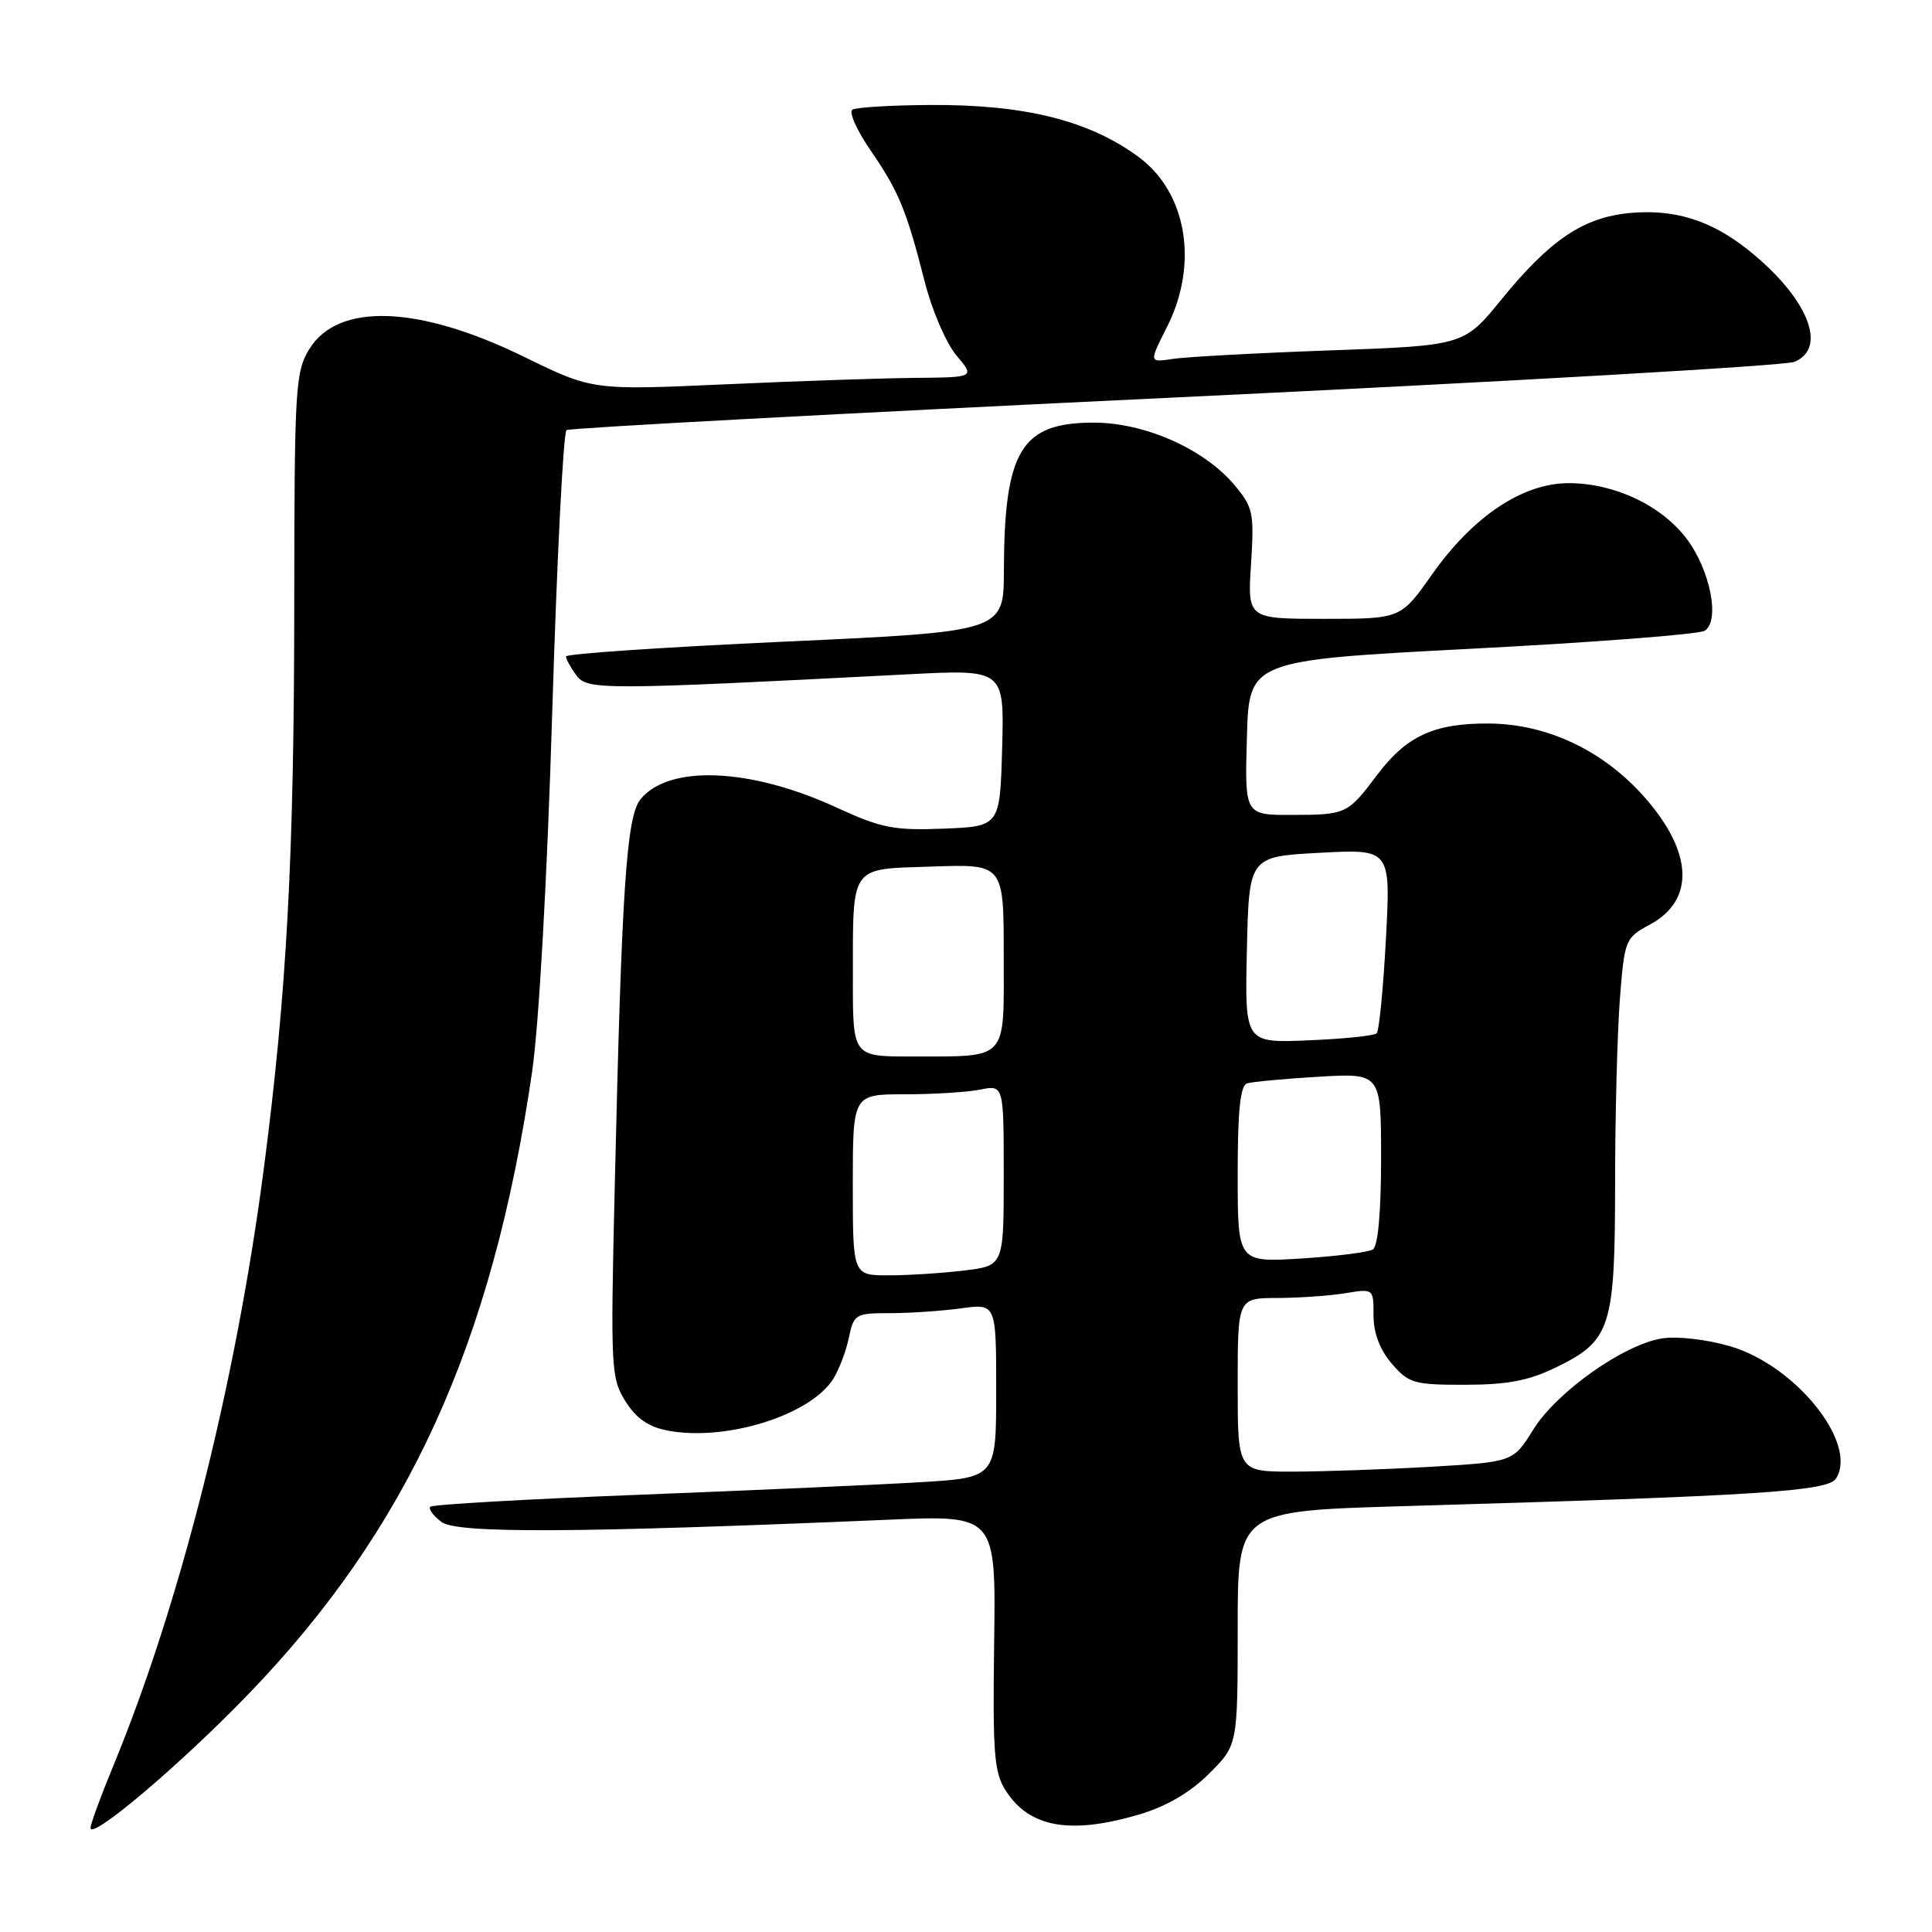<?xml version="1.0" encoding="UTF-8" standalone="no"?>
<!DOCTYPE svg PUBLIC "-//W3C//DTD SVG 1.1//EN" "http://www.w3.org/Graphics/SVG/1.1/DTD/svg11.dtd" >
<svg xmlns="http://www.w3.org/2000/svg" xmlns:xlink="http://www.w3.org/1999/xlink" version="1.1" viewBox="0 0 256 256">
 <g >
 <path fill="currentColor"
d=" M 32.78 224.62 C 54.07 202.61 65.23 178.16 70.51 142.00 C 71.41 135.82 72.51 116.28 73.17 94.50 C 73.79 74.15 74.64 57.27 75.07 56.99 C 75.50 56.71 111.77 54.76 155.67 52.67 C 199.58 50.58 236.51 48.46 237.75 47.95 C 242.29 46.12 239.48 39.34 231.58 33.07 C 226.66 29.16 221.83 27.67 215.91 28.23 C 209.78 28.82 205.38 31.79 198.98 39.64 C 193.98 45.79 193.98 45.79 176.24 46.43 C 166.48 46.78 157.09 47.29 155.37 47.56 C 152.25 48.04 152.25 48.04 154.62 43.35 C 158.86 34.99 157.28 25.52 150.86 20.79 C 144.32 15.97 135.79 13.84 123.32 13.91 C 118.12 13.94 113.46 14.22 112.95 14.53 C 112.45 14.84 113.52 17.25 115.33 19.89 C 119.10 25.37 120.11 27.82 122.53 37.33 C 123.48 41.09 125.37 45.48 126.72 47.08 C 129.18 50.00 129.18 50.00 121.34 50.07 C 117.03 50.11 105.62 50.49 96.00 50.93 C 78.50 51.71 78.50 51.71 69.44 47.28 C 55.47 40.44 44.76 40.06 40.97 46.28 C 39.13 49.29 39.01 51.45 38.99 80.00 C 38.98 113.50 38.00 131.54 34.95 154.90 C 31.23 183.34 23.89 212.44 15.03 233.94 C 13.36 237.97 12.00 241.69 12.00 242.20 C 12.00 243.89 23.81 233.90 32.78 224.62 Z  M 151.04 240.40 C 154.59 239.34 157.74 237.49 160.22 235.01 C 164.00 231.24 164.00 231.24 164.00 215.73 C 164.00 200.22 164.00 200.22 185.75 199.58 C 233.17 198.20 242.22 197.62 243.29 195.90 C 246.22 191.24 237.93 180.91 229.23 178.38 C 226.10 177.47 222.22 177.03 220.21 177.35 C 215.10 178.18 206.28 184.43 203.17 189.42 C 200.50 193.72 200.50 193.72 189.50 194.36 C 183.45 194.71 175.24 194.99 171.25 195.00 C 164.00 195.00 164.00 195.00 164.00 183.50 C 164.00 172.00 164.00 172.00 169.25 171.99 C 172.14 171.98 176.19 171.70 178.25 171.36 C 182.00 170.74 182.00 170.74 182.00 174.31 C 182.00 176.65 182.84 178.86 184.42 180.69 C 186.66 183.30 187.36 183.50 194.17 183.49 C 199.81 183.48 202.60 182.94 206.28 181.14 C 213.45 177.62 214.00 175.89 214.01 156.80 C 214.01 147.83 214.30 136.86 214.64 132.40 C 215.26 124.50 215.35 124.27 218.62 122.51 C 224.60 119.29 224.34 112.94 217.94 105.67 C 212.46 99.44 204.99 95.91 197.24 95.87 C 190.01 95.83 186.35 97.53 182.47 102.69 C 178.58 107.87 178.37 107.97 171.22 107.98 C 164.93 108.00 164.93 108.00 165.22 97.75 C 165.50 87.50 165.50 87.50 195.00 85.96 C 211.23 85.12 225.12 84.05 225.87 83.58 C 227.96 82.29 226.62 75.51 223.46 71.35 C 220.09 66.94 213.96 64.05 207.92 64.02 C 201.80 63.99 195.20 68.39 189.74 76.13 C 185.61 82.00 185.61 82.00 175.45 82.00 C 165.30 82.00 165.30 82.00 165.77 74.72 C 166.20 67.96 166.04 67.21 163.59 64.29 C 159.55 59.48 151.70 56.00 144.91 56.00 C 135.31 56.00 133.07 59.69 133.02 75.60 C 133.00 83.69 133.00 83.69 104.00 85.02 C 88.05 85.75 75.00 86.63 75.00 86.98 C 75.00 87.33 75.61 88.45 76.36 89.47 C 77.81 91.45 79.65 91.45 120.29 89.35 C 133.07 88.69 133.07 88.69 132.79 99.09 C 132.50 109.50 132.50 109.50 125.03 109.80 C 118.44 110.06 116.78 109.73 110.84 107.00 C 99.44 101.74 88.62 101.29 84.87 105.91 C 83.00 108.22 82.37 117.71 81.45 157.50 C 80.89 181.39 80.96 182.64 82.89 185.70 C 84.32 187.97 85.95 189.09 88.53 189.57 C 96.21 191.01 107.35 187.53 110.39 182.74 C 111.17 181.51 112.11 179.04 112.48 177.25 C 113.13 174.13 113.35 174.00 117.94 174.00 C 120.57 174.00 124.81 173.71 127.36 173.36 C 132.00 172.73 132.00 172.73 132.00 184.27 C 132.00 195.81 132.00 195.81 121.75 196.41 C 116.11 196.75 99.36 197.49 84.52 198.07 C 69.68 198.65 57.30 199.36 57.02 199.65 C 56.74 199.93 57.40 200.84 58.50 201.67 C 60.55 203.21 76.33 203.13 117.73 201.37 C 131.96 200.76 131.96 200.76 131.73 217.66 C 131.53 232.52 131.72 234.90 133.31 237.34 C 136.47 242.19 141.87 243.12 151.04 240.40 Z  M 113.00 157.00 C 113.00 145.00 113.00 145.00 119.88 145.00 C 123.66 145.00 128.16 144.72 129.88 144.38 C 133.00 143.75 133.00 143.75 133.00 155.74 C 133.00 167.72 133.00 167.72 127.75 168.35 C 124.86 168.70 120.36 168.99 117.75 168.99 C 113.00 169.00 113.00 169.00 113.00 157.00 Z  M 164.00 155.61 C 164.00 147.15 164.34 143.83 165.25 143.55 C 165.94 143.34 170.21 142.94 174.75 142.67 C 183.00 142.19 183.00 142.19 183.00 153.54 C 183.00 160.66 182.59 165.13 181.91 165.56 C 181.31 165.93 177.03 166.47 172.41 166.76 C 164.00 167.28 164.00 167.28 164.00 155.61 Z  M 113.01 129.75 C 113.03 114.40 112.47 115.19 123.60 114.82 C 133.00 114.50 133.00 114.50 133.00 126.63 C 133.00 140.76 133.73 139.96 120.75 139.99 C 113.00 140.00 113.00 140.00 113.01 129.75 Z  M 165.22 125.85 C 165.50 113.50 165.50 113.50 174.89 113.00 C 184.28 112.50 184.28 112.50 183.64 124.42 C 183.29 130.97 182.74 136.60 182.42 136.92 C 182.10 137.24 178.03 137.66 173.39 137.85 C 164.94 138.21 164.94 138.21 165.22 125.85 Z "/>
</g>
</svg>